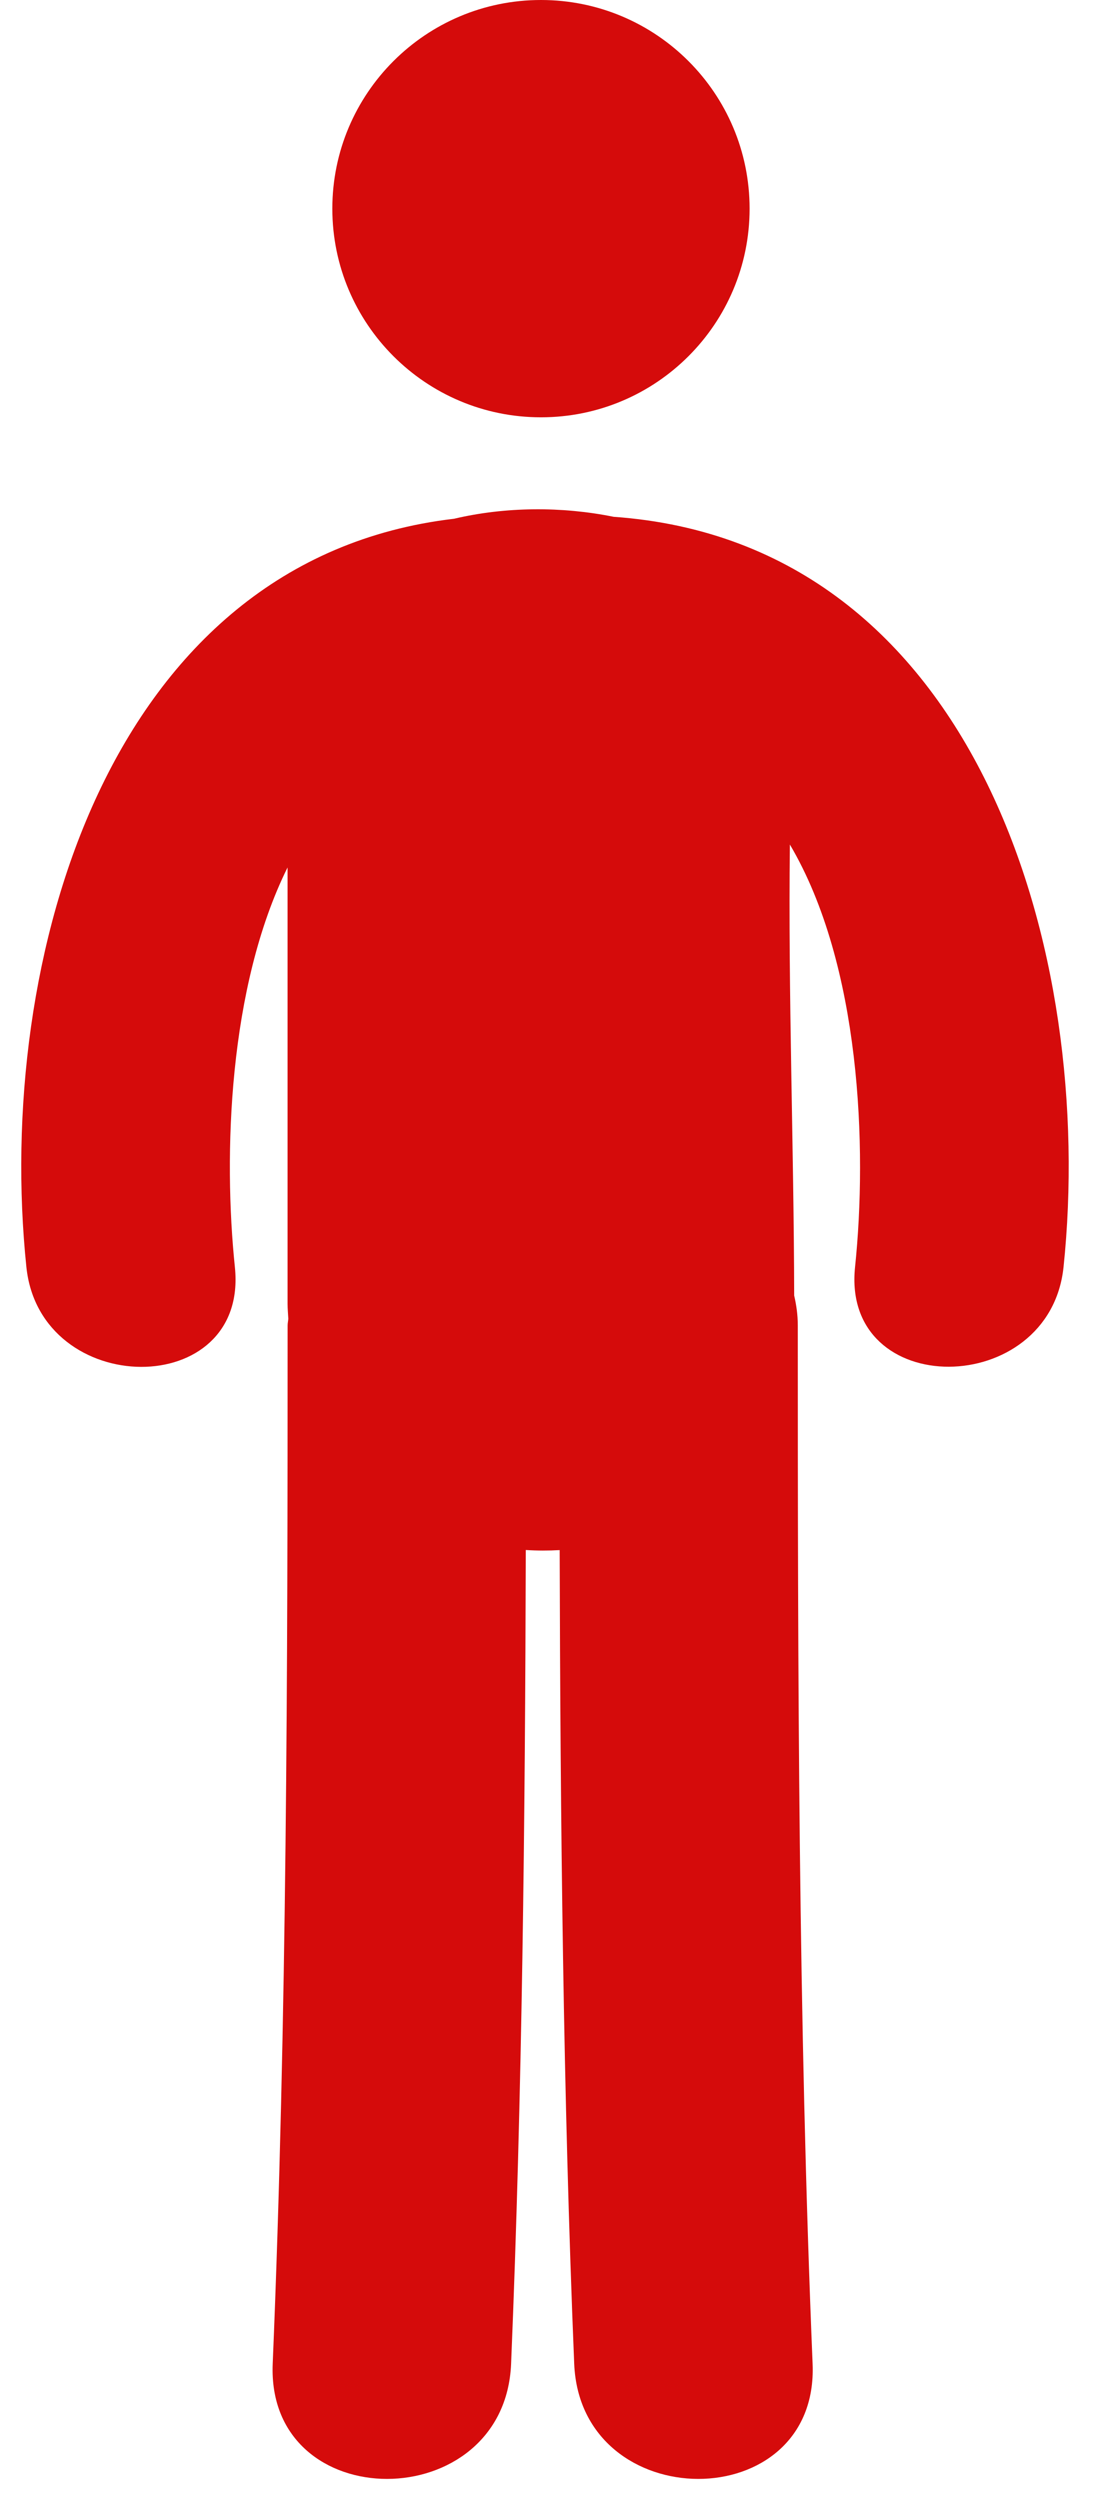 <svg width="24" height="54" viewBox="0 0 24 54" fill="none" xmlns="http://www.w3.org/2000/svg">
<path d="M11.686 9.014C14.175 9.014 16.193 6.996 16.193 4.507C16.193 2.018 14.175 0 11.686 0C9.197 0 7.179 2.018 7.179 4.507C7.179 6.996 9.197 9.014 11.686 9.014Z" fill="#D50B0B"/>
<path d="M13.256 11.163C12.133 10.935 10.912 10.945 9.809 11.205C2.316 12.083 -0.117 20.756 0.57 27.369C0.868 30.228 5.375 30.258 5.074 27.369C4.824 24.959 4.931 21.322 6.212 18.737C6.212 21.879 6.212 25.021 6.212 28.162C6.212 28.273 6.223 28.377 6.228 28.484C6.225 28.535 6.213 28.578 6.213 28.63C6.213 36.109 6.2 43.585 5.891 51.058C5.754 54.38 10.905 54.367 11.041 51.058C11.283 45.201 11.344 39.341 11.358 33.48C11.602 33.496 11.846 33.496 12.09 33.482C12.105 39.343 12.164 45.203 12.404 51.058C12.541 54.367 17.692 54.38 17.554 51.058C17.245 43.585 17.234 36.109 17.234 28.63C17.234 28.398 17.203 28.187 17.156 27.984C17.149 24.737 17.025 21.487 17.063 18.242C18.597 20.839 18.737 24.8 18.471 27.367C18.169 30.254 22.677 30.225 22.975 27.367C23.678 20.617 21.128 11.719 13.256 11.163Z" fill="#D50B0B"/>
</svg>
